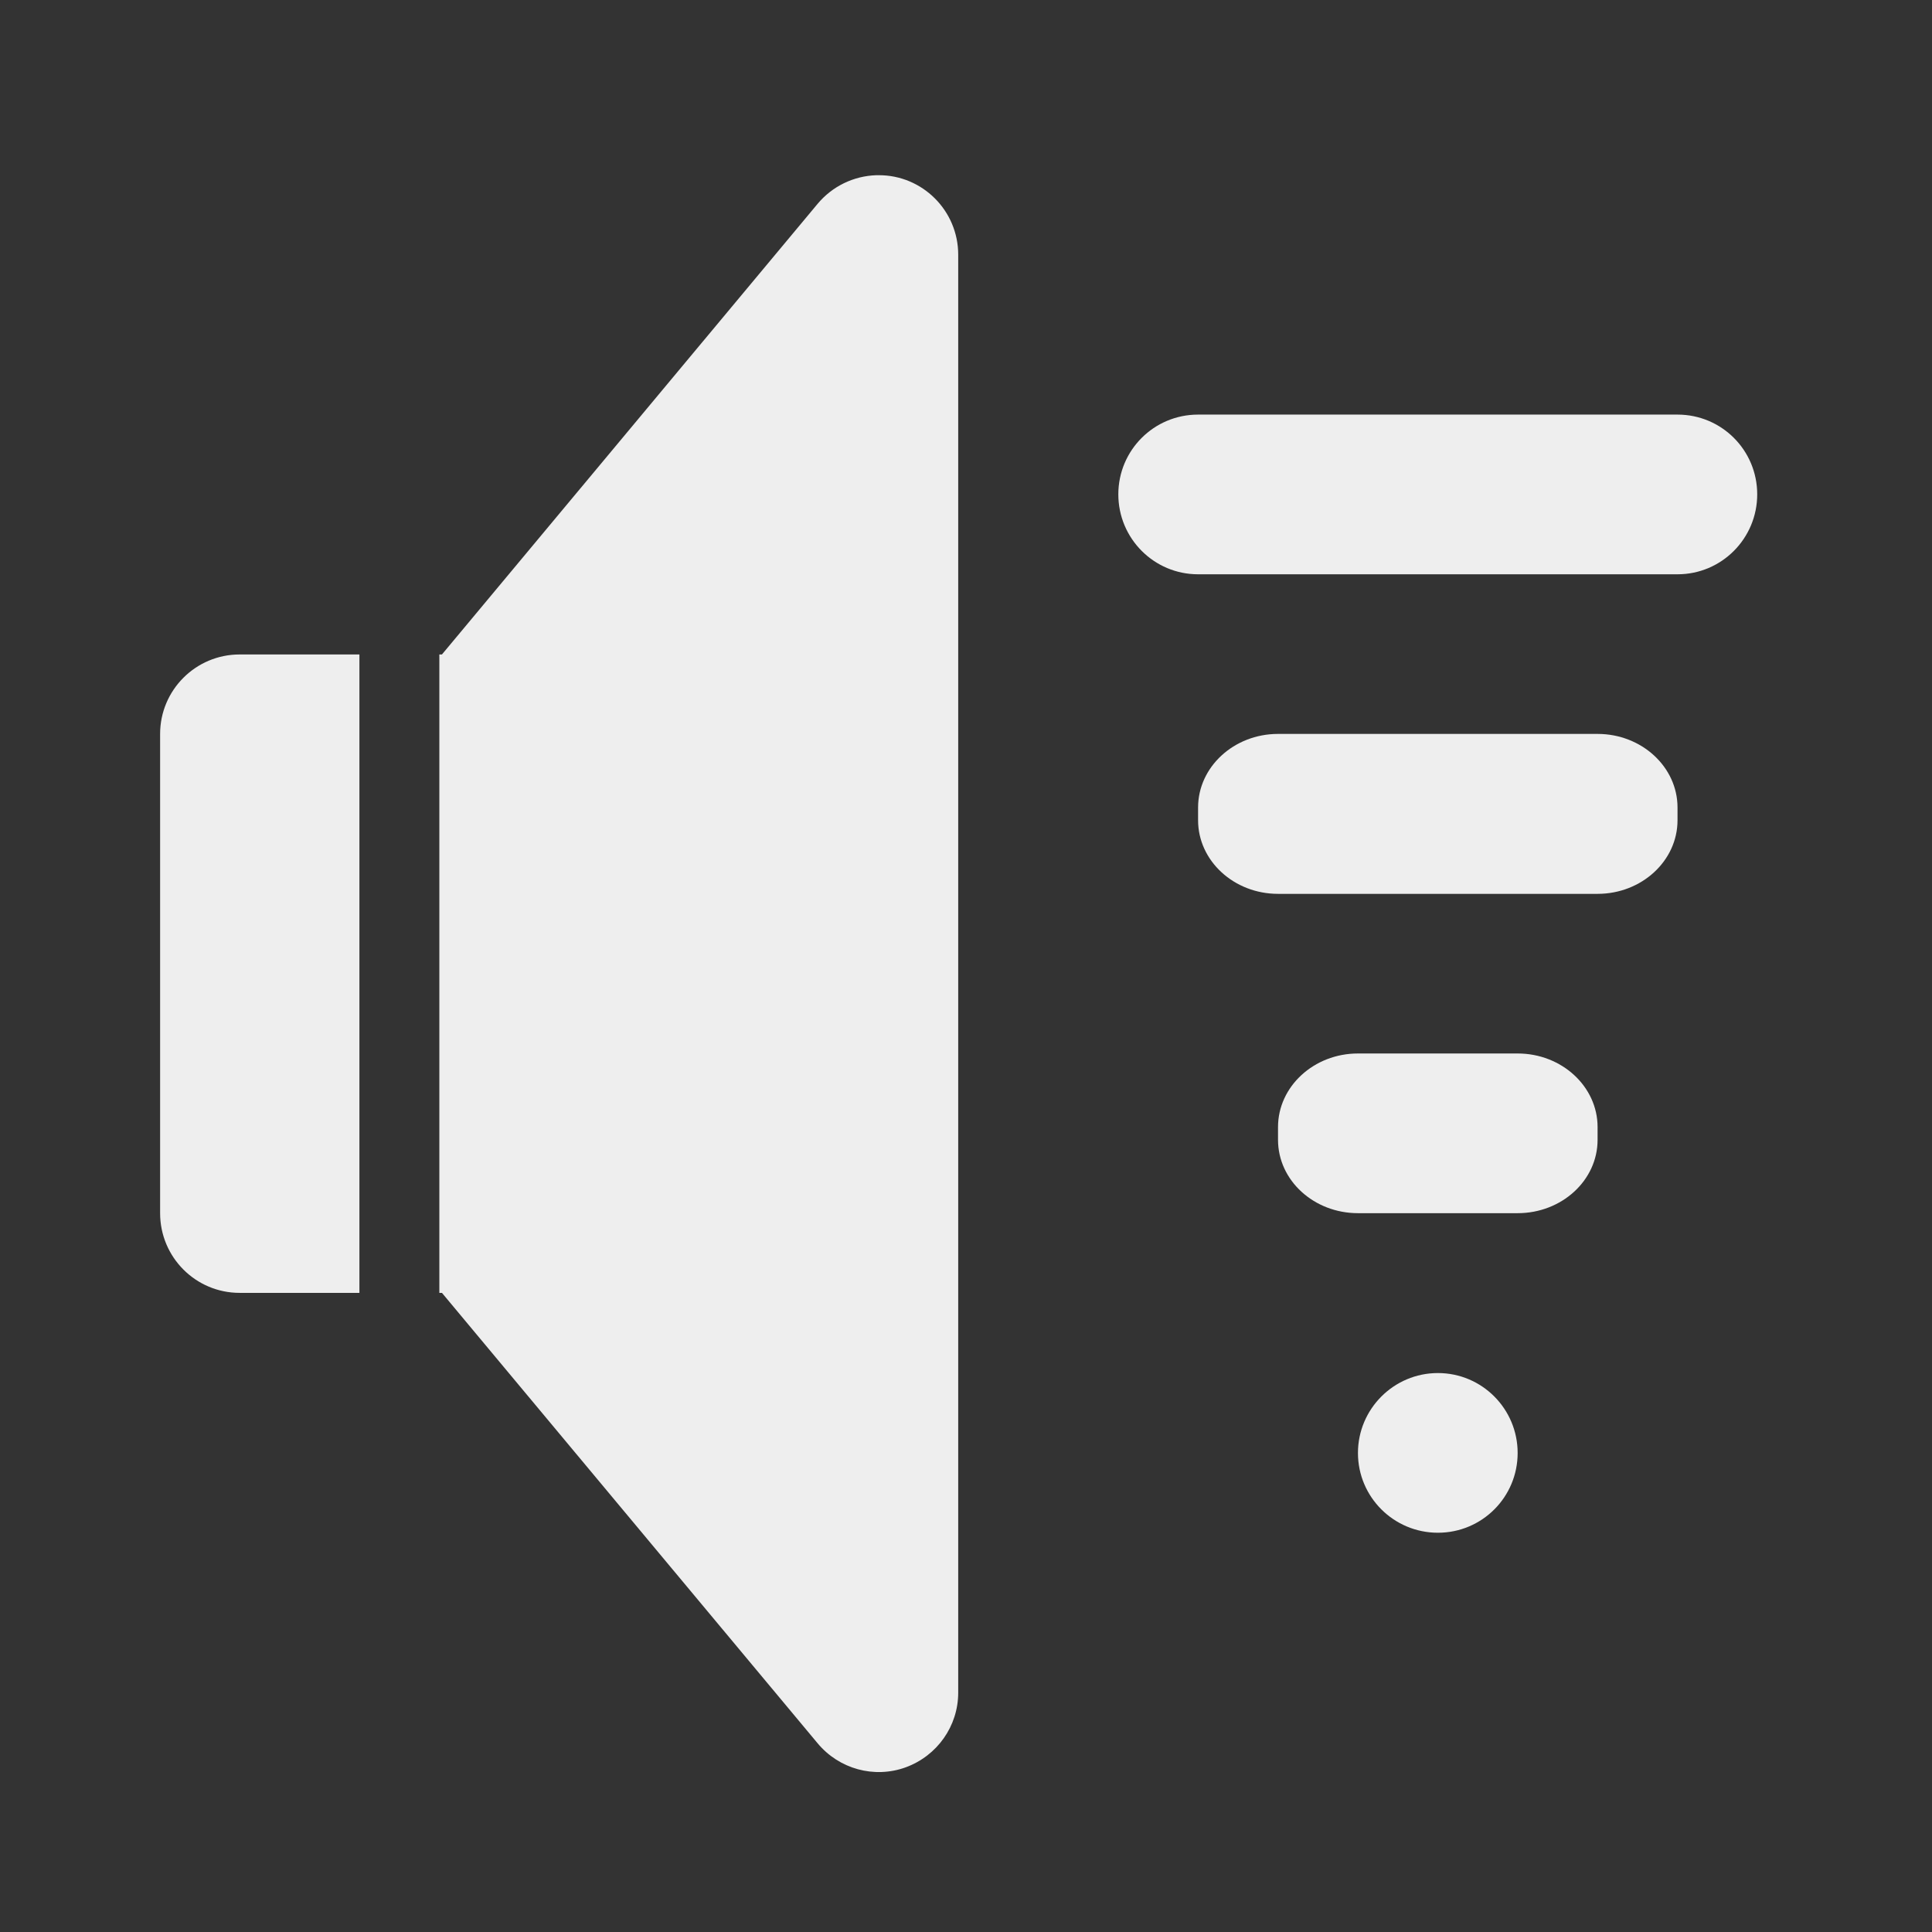 <?xml version="1.0" encoding="UTF-8"?>
<svg xmlns="http://www.w3.org/2000/svg" xmlns:xlink="http://www.w3.org/1999/xlink" width="32px" height="32px" viewBox="0 0 32 32" version="1.1">
<rect x="0" y="0" width="32" height="32" fill="#333333" stroke="none"/>
<g id="surface1">
<path style=" stroke:none;fill-rule:nonzero;fill:rgb(93.333%,93.333%,93.333%);fill-opacity:1;" d="M 14.551 2.902 C 14.539 2.902 14.527 2.902 14.516 2.902 C 14.137 2.914 13.785 3.086 13.543 3.375 L 7.32 10.84 L 7.277 10.84 L 7.277 21.414 L 7.32 21.414 L 13.543 28.875 C 13.898 29.301 14.48 29.461 15 29.273 C 15.523 29.082 15.871 28.59 15.871 28.035 L 15.871 4.219 C 15.871 3.488 15.277 2.898 14.551 2.902 Z M 3.969 10.84 C 3.242 10.84 2.652 11.43 2.652 12.156 L 2.652 20.094 C 2.652 20.824 3.242 21.414 3.969 21.414 L 5.953 21.414 L 5.953 10.84 Z M 3.969 10.84 "/>
<path style=" stroke:none;fill-rule:nonzero;fill:rgb(93.333%,93.333%,93.333%);fill-opacity:1;" d="M 29.105 8.188 C 29.105 8.918 28.516 9.512 27.785 9.512 L 19.844 9.512 C 19.113 9.512 18.523 8.918 18.523 8.188 C 18.523 7.457 19.113 6.867 19.844 6.867 L 27.785 6.867 C 28.516 6.867 29.105 7.457 29.105 8.188 Z M 29.105 8.188 "/>
<path style=" stroke:none;fill-rule:nonzero;fill:rgb(93.333%,93.333%,93.333%);fill-opacity:1;" d="M 26.461 18.668 L 26.461 18.879 C 26.461 19.551 25.867 20.094 25.137 20.094 L 22.492 20.094 C 21.762 20.094 21.168 19.551 21.168 18.879 L 21.168 18.668 C 21.168 17.996 21.762 17.449 22.492 17.449 L 25.137 17.449 C 25.867 17.449 26.461 17.996 26.461 18.668 Z M 26.461 18.668 "/>
<path style=" stroke:none;fill-rule:nonzero;fill:rgb(93.333%,93.333%,93.333%);fill-opacity:1;" d="M 25.137 24.066 C 25.137 24.797 24.547 25.387 23.816 25.387 C 23.086 25.387 22.492 24.797 22.492 24.066 C 22.492 23.336 23.086 22.742 23.816 22.742 C 24.547 22.742 25.137 23.336 25.137 24.066 Z M 25.137 24.066 "/>
<path style=" stroke:none;fill-rule:nonzero;fill:rgb(93.333%,93.333%,93.333%);fill-opacity:1;" d="M 27.785 13.375 L 27.785 13.586 C 27.785 14.258 27.191 14.805 26.461 14.805 L 21.168 14.805 C 20.438 14.805 19.844 14.258 19.844 13.586 L 19.844 13.375 C 19.844 12.703 20.438 12.156 21.168 12.156 L 26.461 12.156 C 27.191 12.156 27.785 12.703 27.785 13.375 Z M 27.785 13.375 "/>
</g>
</svg>
